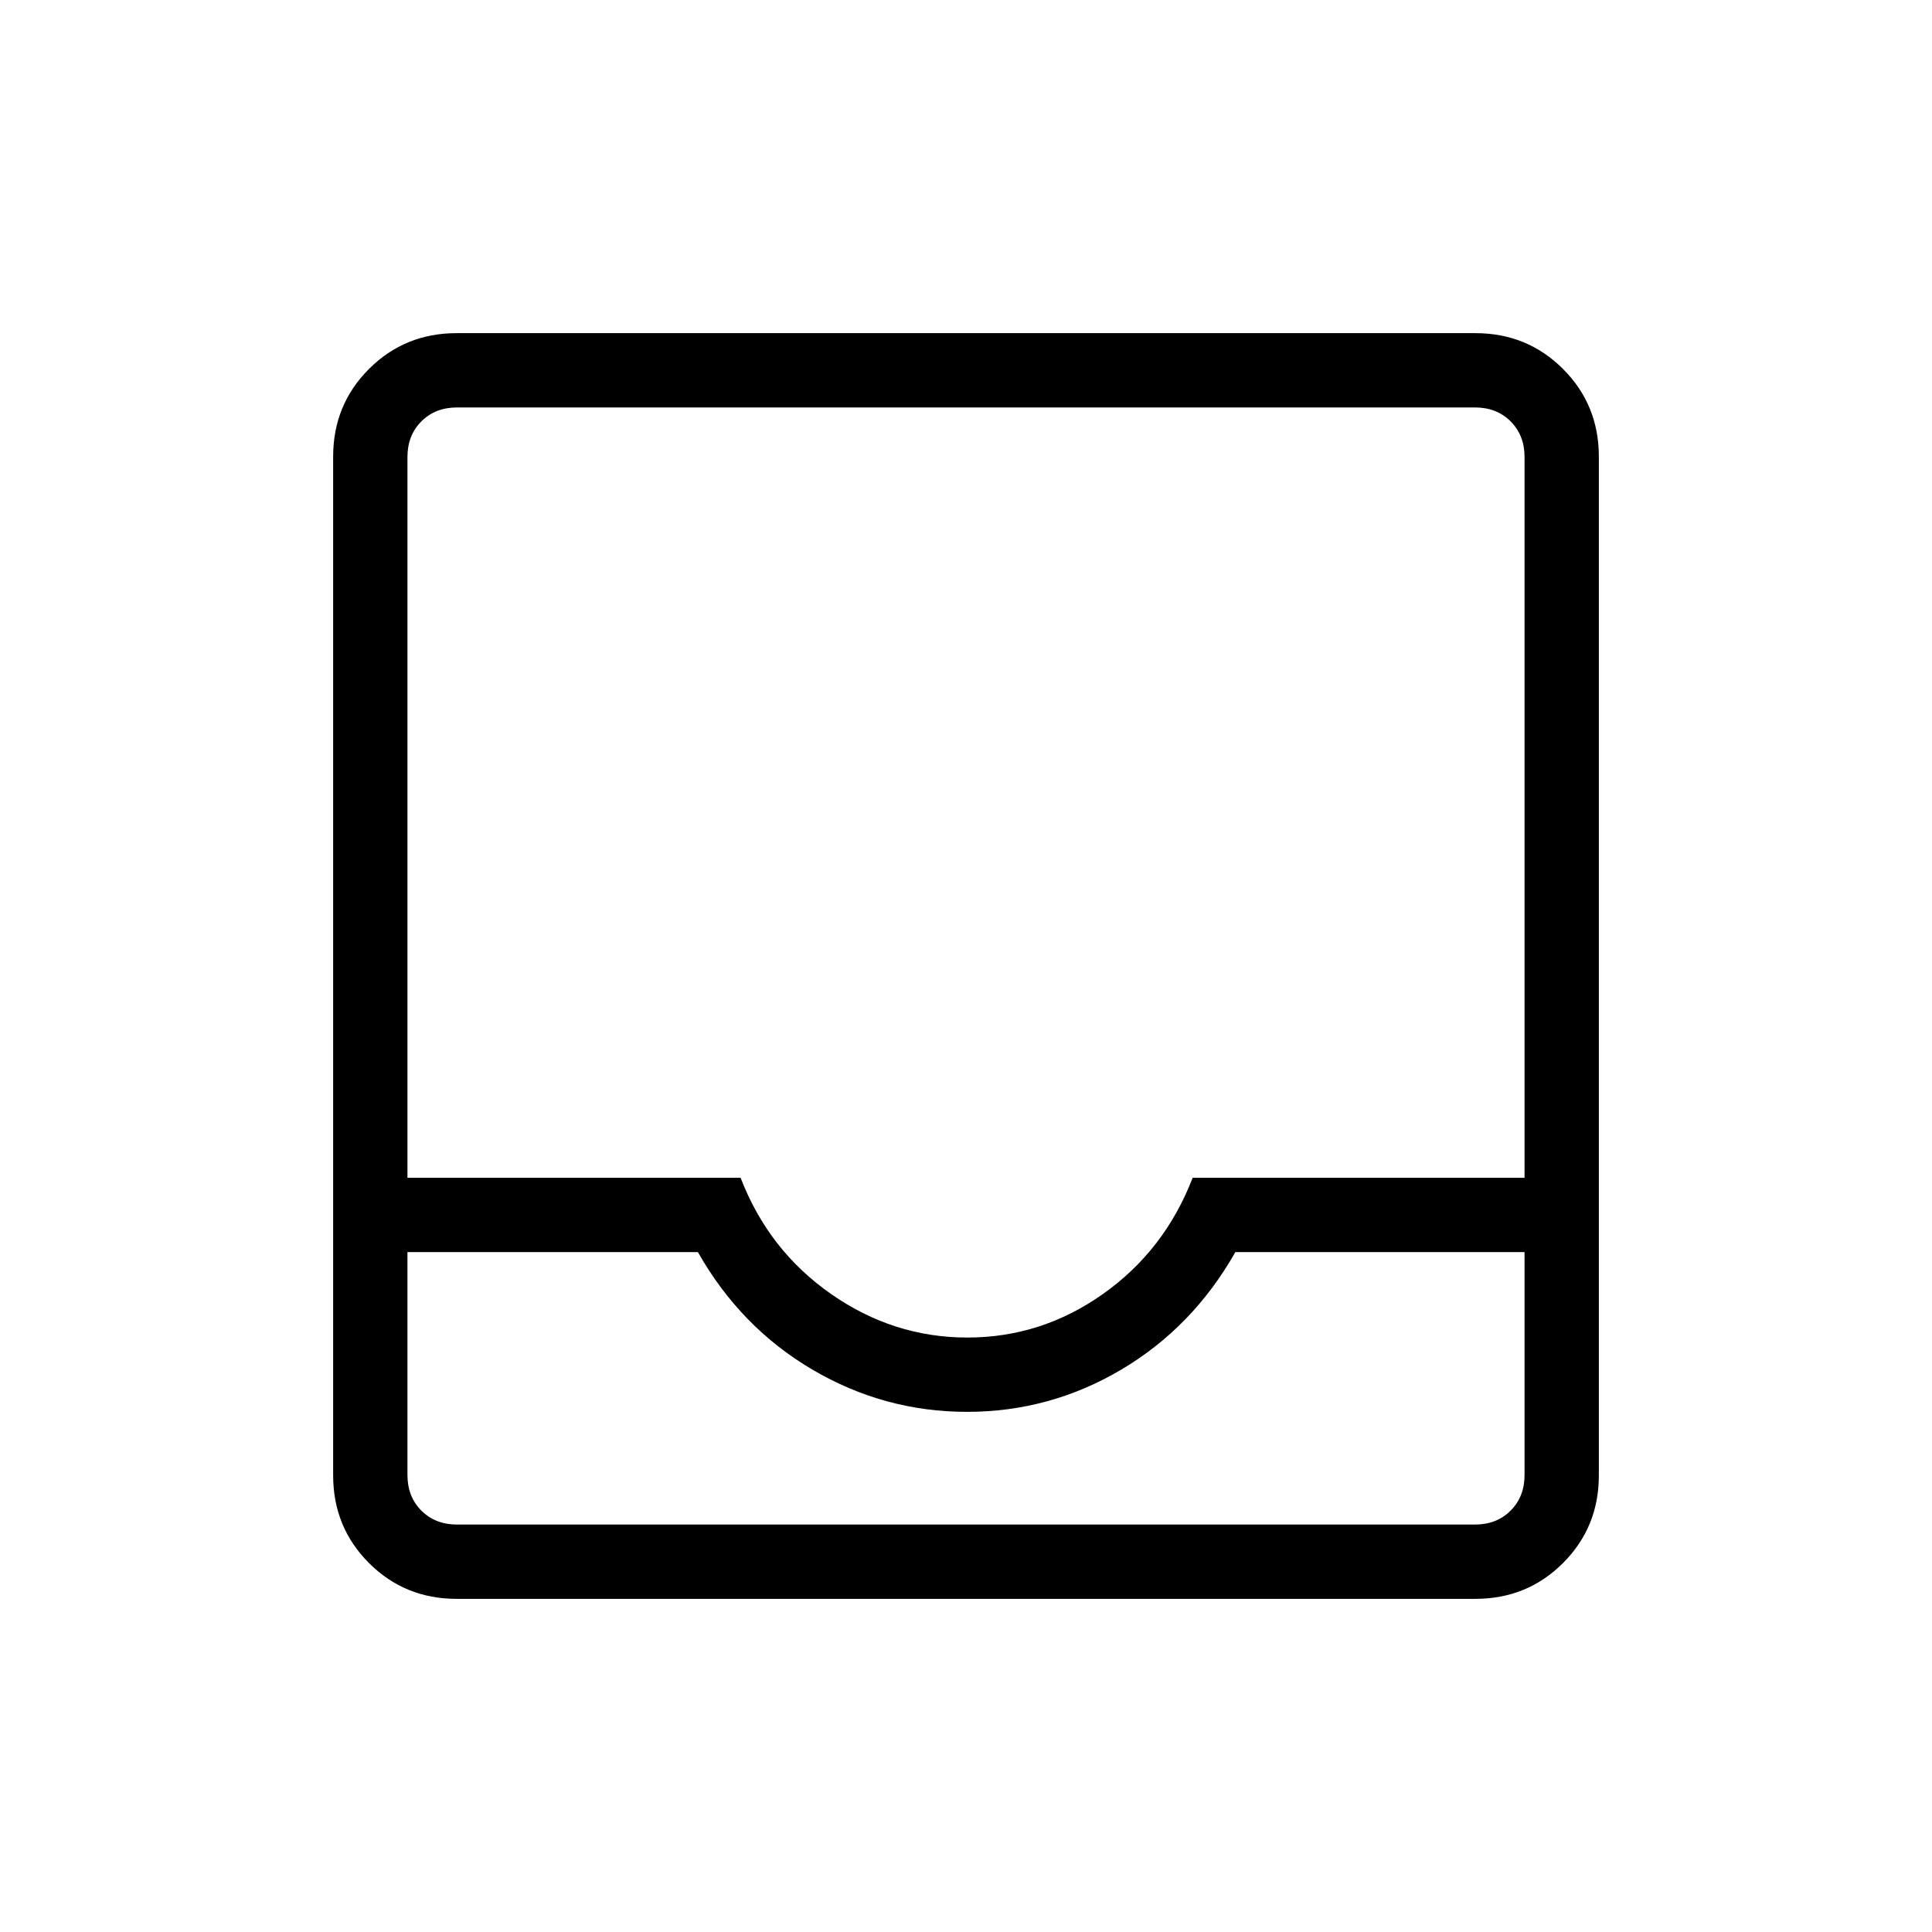 <svg xmlns="http://www.w3.org/2000/svg" height="24" viewBox="0 -960 960 960" width="24"><path d="M226.89-165.54q-25.75 0-43.55-17.8-17.8-17.8-17.8-43.55v-506.22q0-25.75 17.8-43.55 17.8-17.8 43.55-17.8h506.22q25.75 0 43.55 17.8 17.8 17.8 17.8 43.55v506.22q0 25.75-17.8 43.55-17.8 17.8-43.55 17.8H226.89Zm.19-36.92h505.84q10.77 0 17.7-6.92 6.92-6.93 6.92-17.7v-110.77H613.85q-21.2 37.39-56.67 58.39-35.48 21-76.66 21-41.17 0-76.87-21-35.69-21-56.88-58.39H202.46v110.77q0 10.77 6.92 17.7 6.93 6.92 17.7 6.92Zm253.6-92.92q36.82 0 67.45-21.7 30.64-21.69 44.49-57.69h164.92v-358.15q0-10.77-6.92-17.7-6.93-6.92-17.7-6.92H227.08q-10.77 0-17.7 6.92-6.92 6.93-6.92 17.7v358.15H368q13.85 36 44.86 57.69 31 21.7 67.82 21.7Zm-253.6 92.92H202.46 757.54 227.08Z"/></svg>